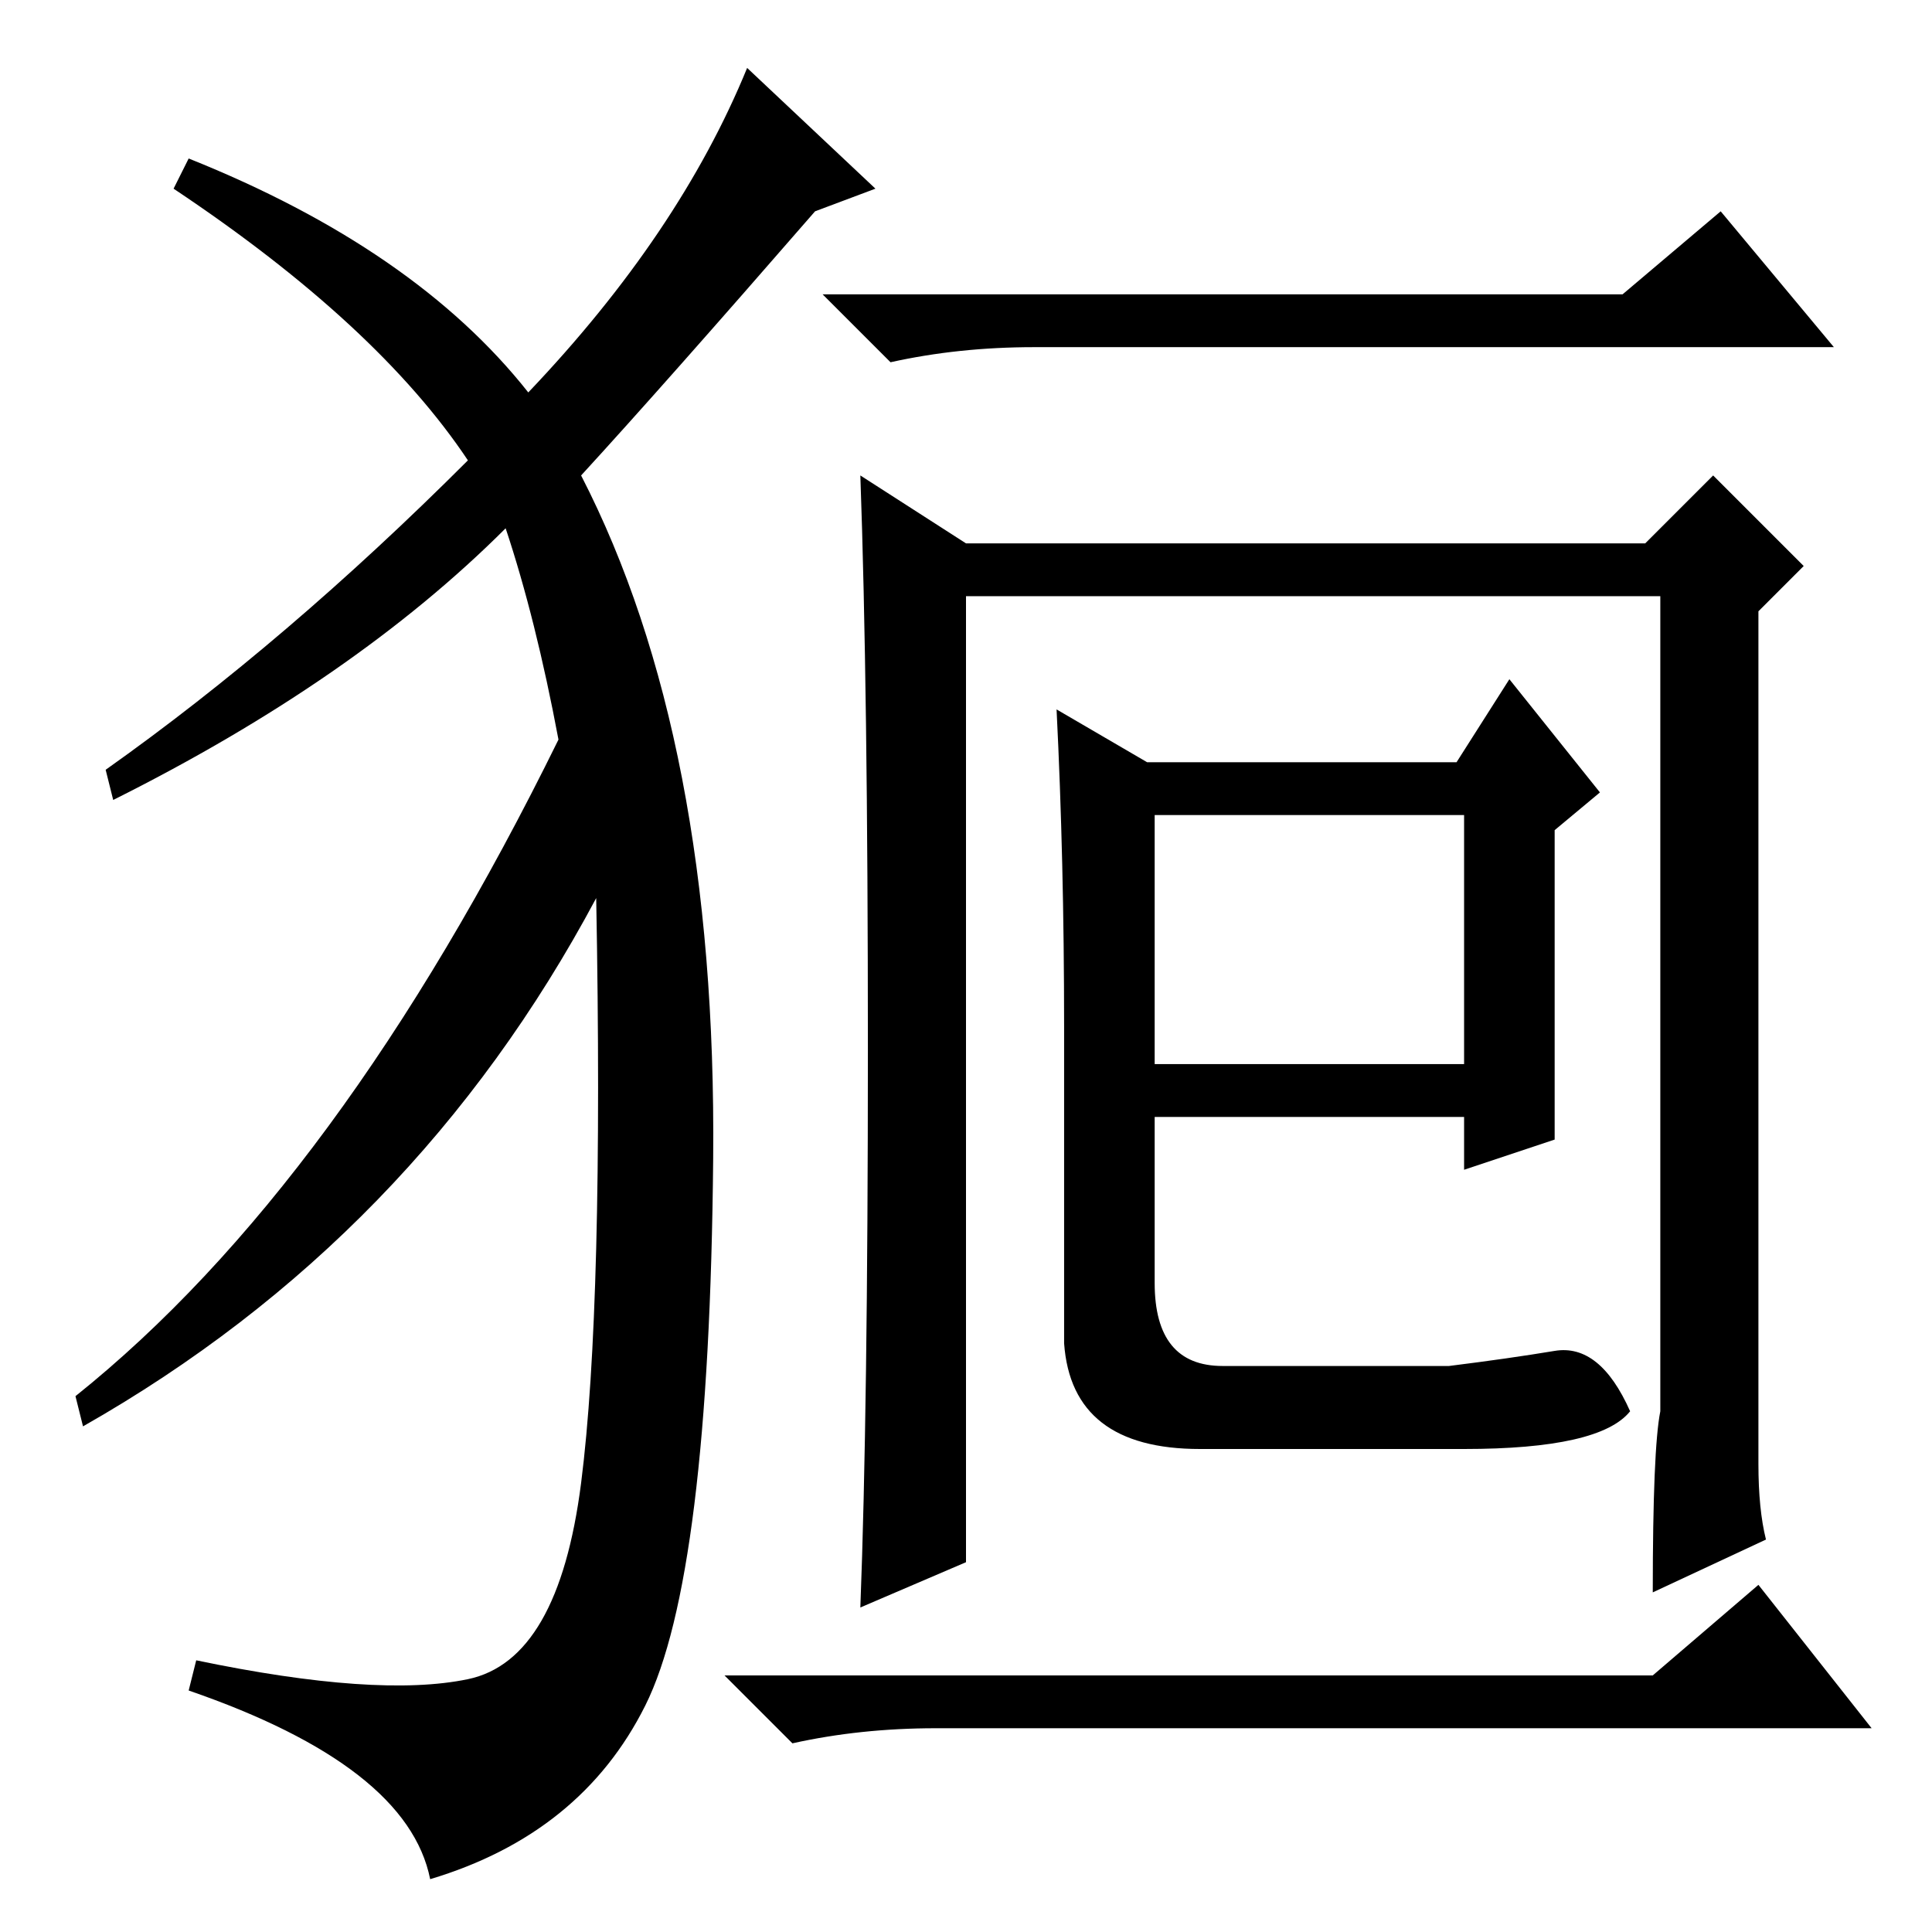 <?xml version="1.0" standalone="no"?>
<!DOCTYPE svg PUBLIC "-//W3C//DTD SVG 1.1//EN" "http://www.w3.org/Graphics/SVG/1.1/DTD/svg11.dtd" >
<svg xmlns="http://www.w3.org/2000/svg" xmlns:xlink="http://www.w3.org/1999/xlink" version="1.1" viewBox="0 -36 256 256">
  <g transform="matrix(1 0 0 -1 0 220)">
   <path fill="currentColor"
d="M215 217l13 11l15 -18h-106q-10 0 -19 -2l-9 9h106zM219 34l14 12l15 -19h-124q-10 0 -19 -2l-9 9h123zM70 204q20 21 29 43l17 -16l-8 -3q-20 -23 -31 -35q18 -35 17.5 -90.5t-9 -72.5t-28.5 -23q-3 15 -32 25l1 4q24 -5 36 -2.5t15 26t2 77.5q-24 -45 -68 -70l-1 4
q35 28 64 87q-3 16 -7 28q-20 -20 -52 -36l-1 4q24 17 48 41q-12 18 -39 36l2 4q30 -12 45 -31zM114 193l14 -9h90l9 9l12 -12l-6 -6v-113q0 -6 1 -10l-15 -7q0 19 1 24v108h-92v-128l-14 -6q1 26 1 74t-1 76zM162 75h30q8 1 14 2t10 -8q-4 -5 -22 -5h-35q-17 0 -18 14v42
q0 22 -1 42l12 -7h41l7 11l12 -15l-6 -5v-41l-12 -4v7h-41v-22q0 -11 9 -11zM153 148v-33h41v33h-41z" />
  </g>

</svg>
